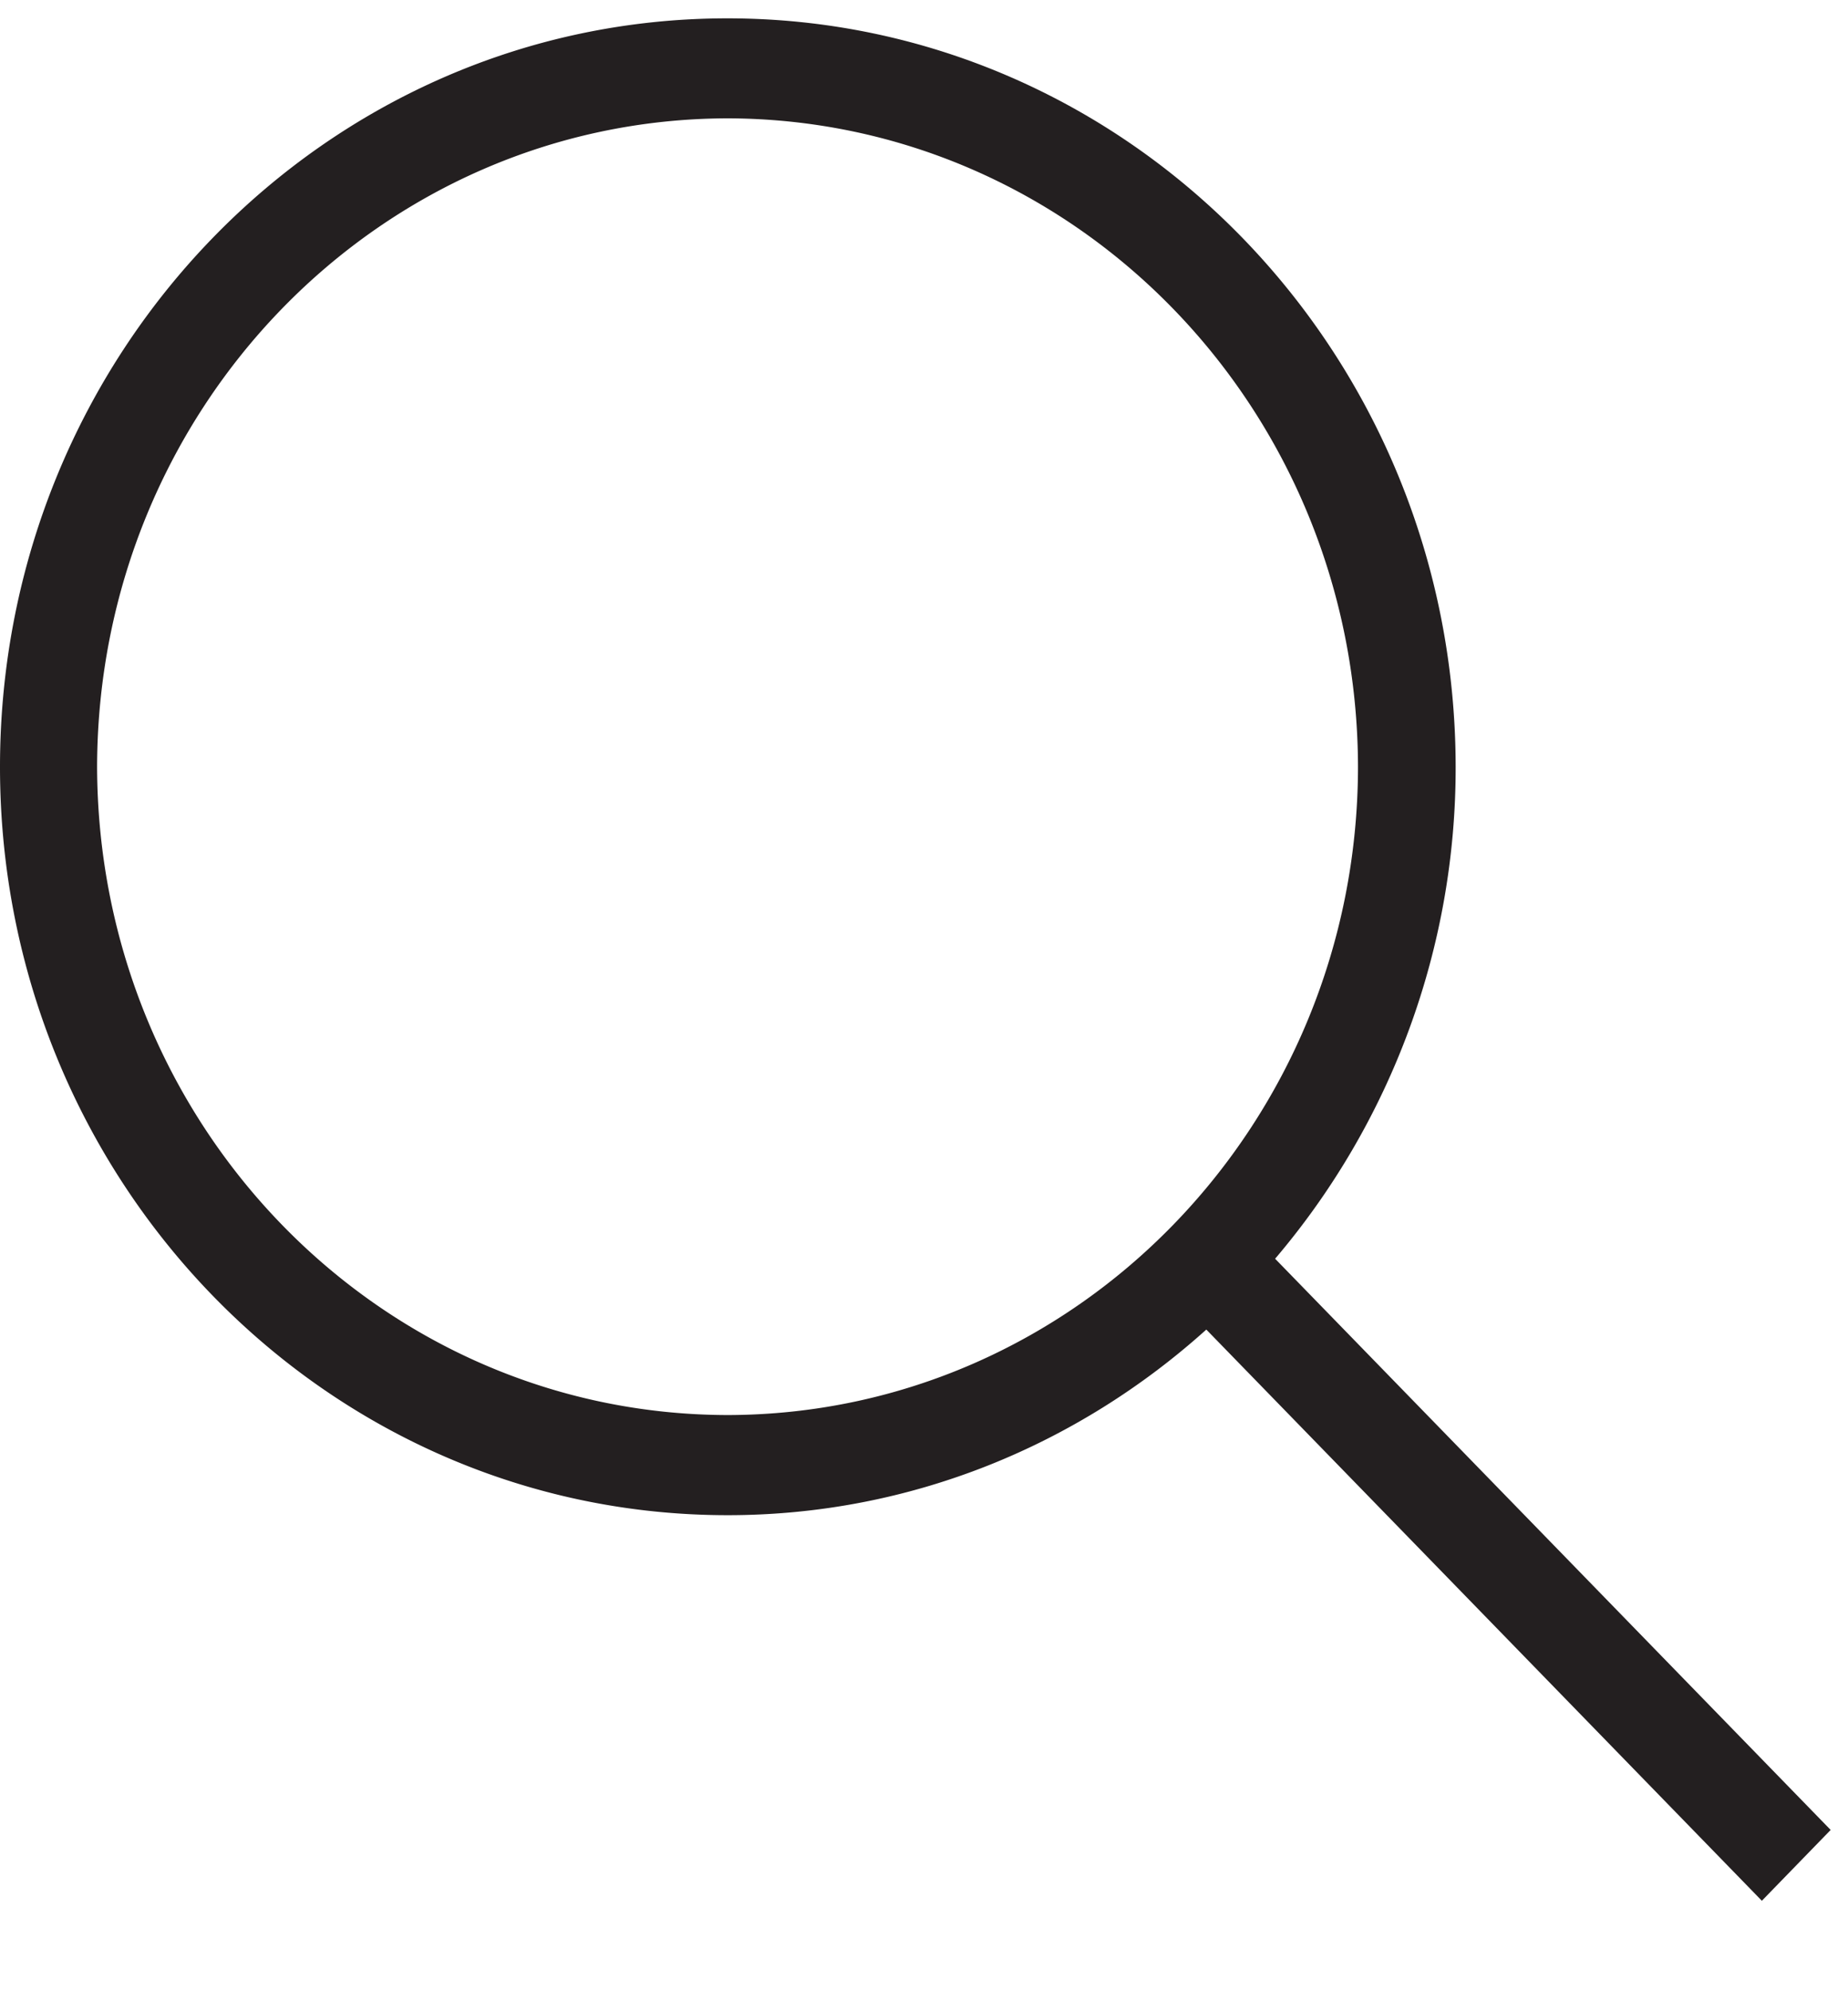 <svg width="13" height="14" viewBox="0 0 13 14" xmlns="http://www.w3.org/2000/svg" xmlns:xlink="http://www.w3.org/1999/xlink"><defs><path id="a" d="M0 0.129L12.878 0.129 12.878 13.364 0 13.364z"/></defs><path d="M5.12 9.949C2.67 9.946.69 7.909.683 5.392.688 2.874 2.669.838 5.117.832c2.448.005 4.43 2.041 4.436 4.559C9.55 7.907 7.567 9.944 5.12 9.949zM8.97 8.85a5.325 5.325 0 0 0 1.27-3.46C10.236 2.484 7.945.129 5.117.129 2.291.129 0 2.485 0 5.392c0 2.907 2.292 5.262 5.12 5.261 1.29 0 2.466-.495 3.366-1.305l3.908 4.016.484-.498L8.97 8.85z" fill="#231F20"/></svg>